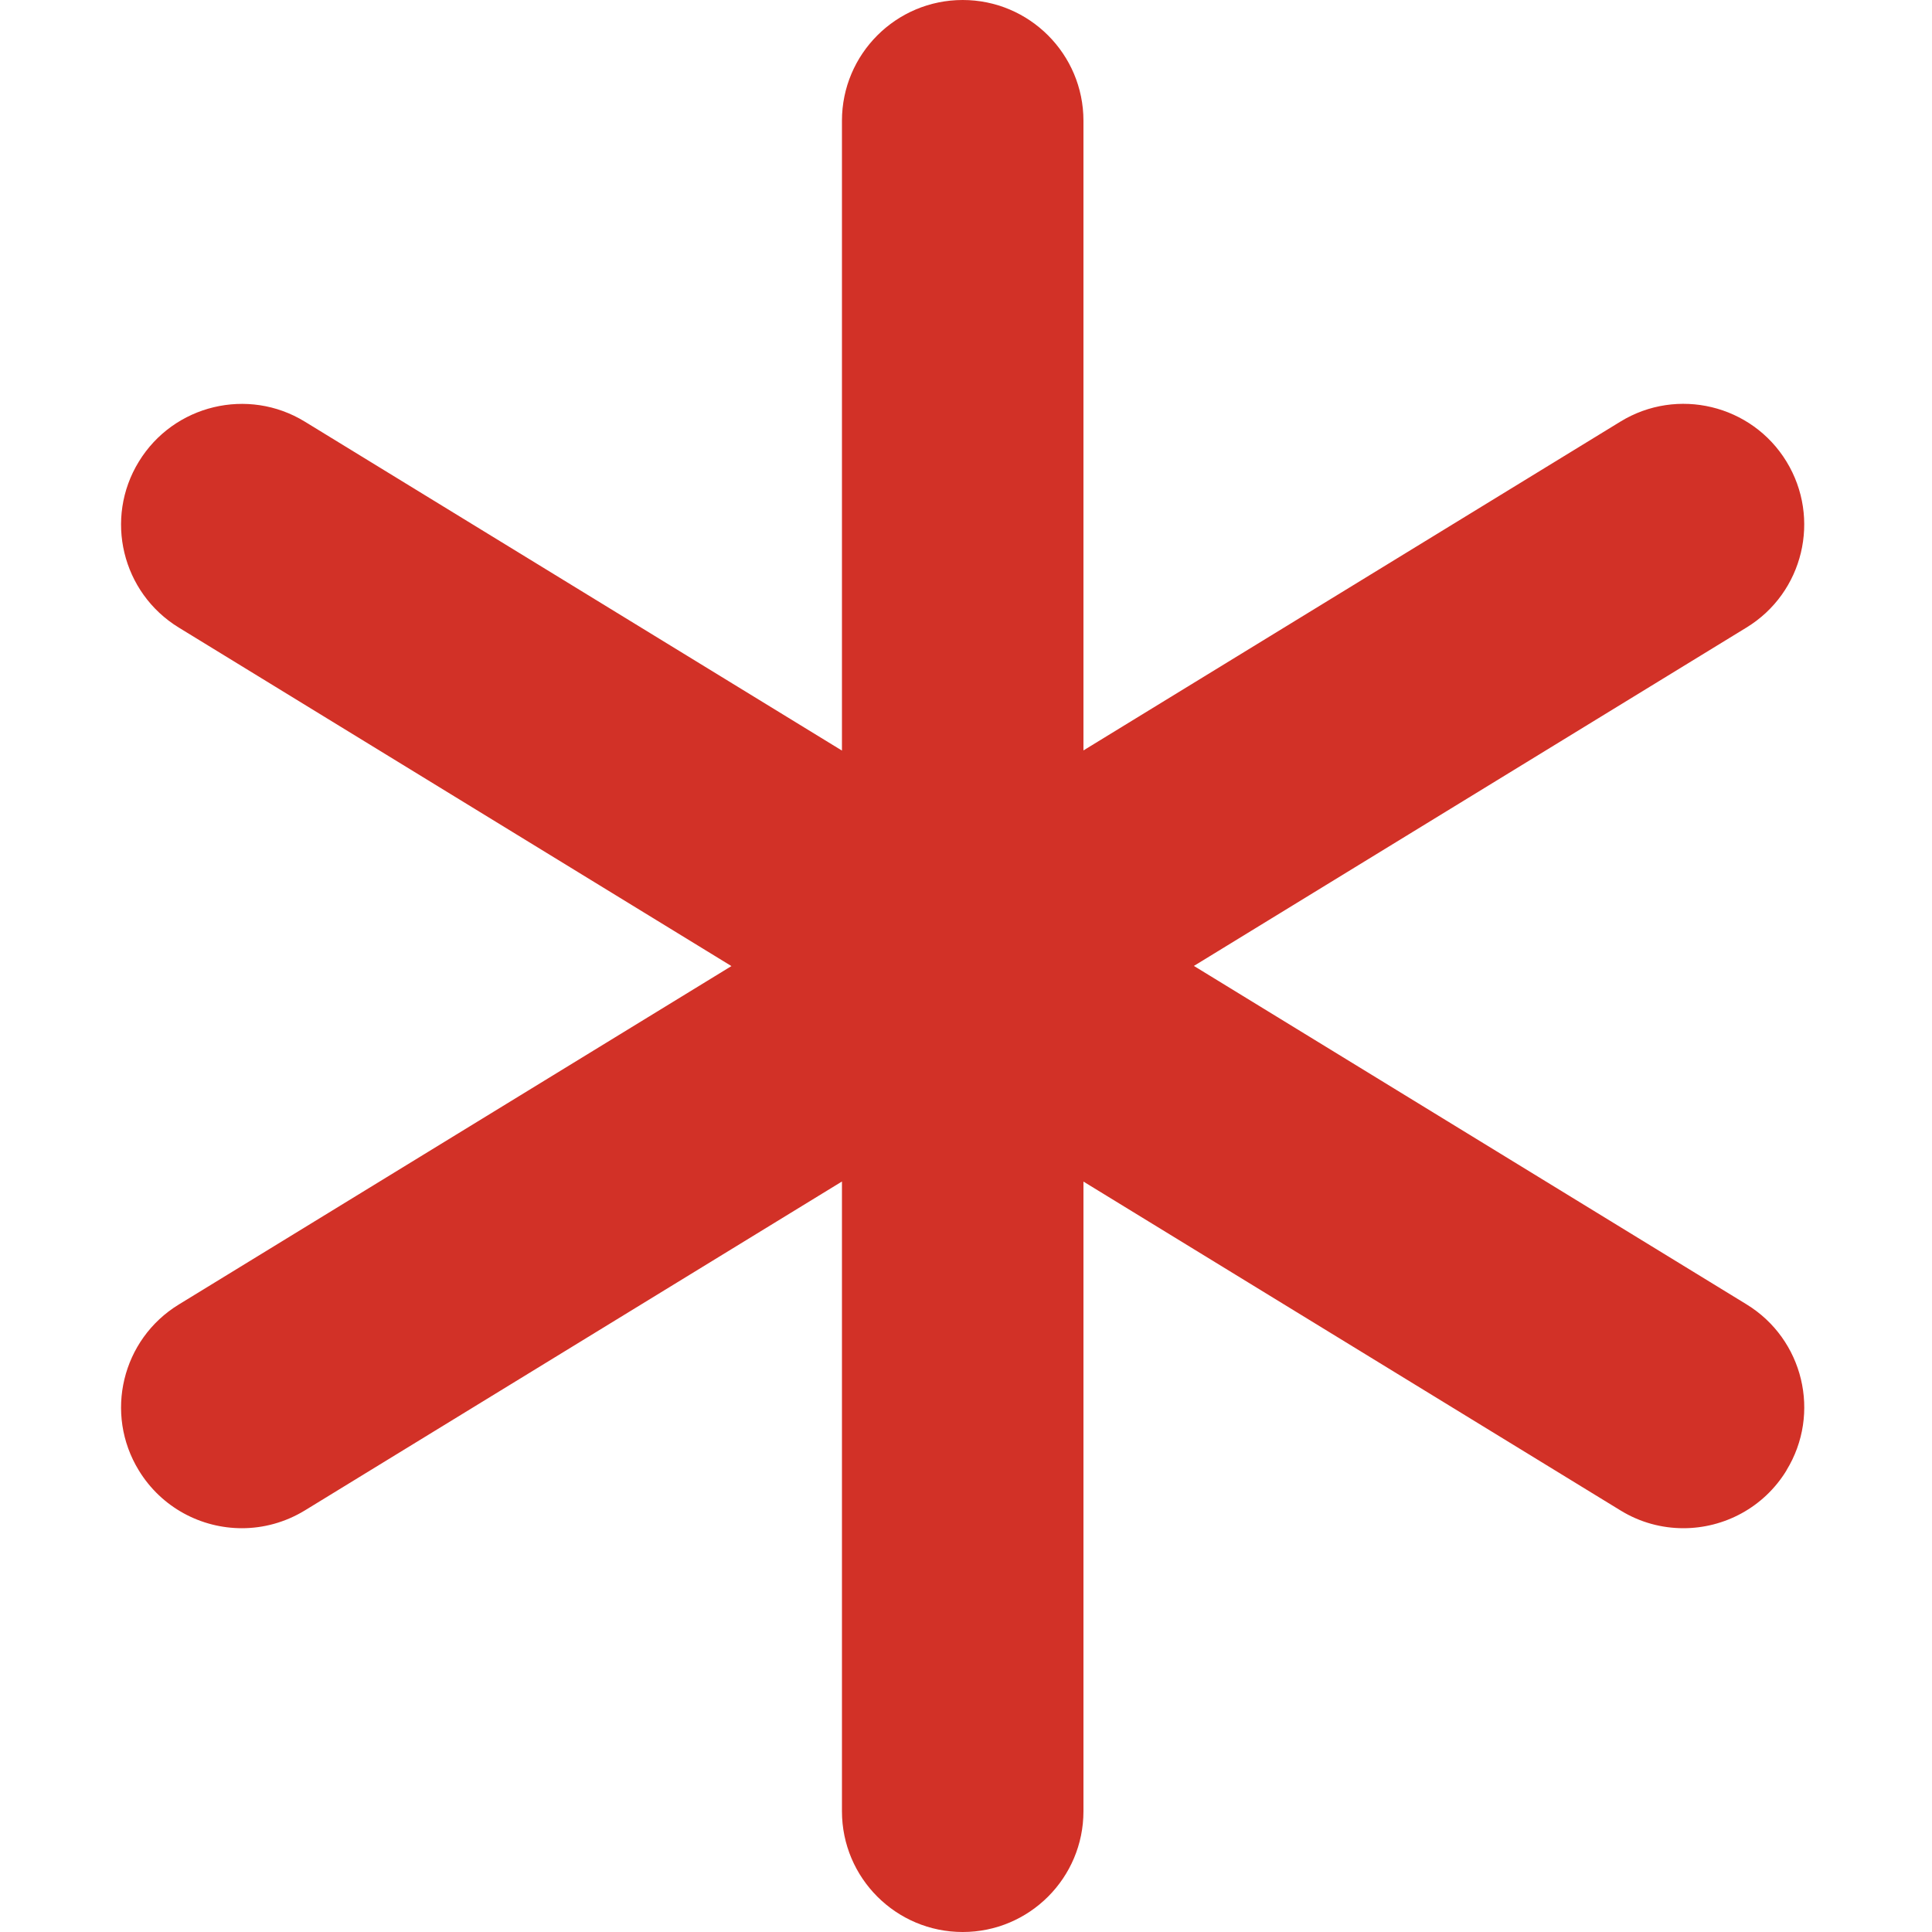 <svg xmlns="http://www.w3.org/2000/svg" id="Layer_1" data-name="Layer 1" viewBox="0 0 24 24" width="512" height="512"><path d="m22.192,18.267c-.283.462-.776.717-1.28.717-.268,0-.538-.071-.782-.221l-6.671-4.085v7.822c0,.828-.672,1.5-1.5,1.5s-1.5-.672-1.5-1.5v-7.823l-6.672,4.086c-.244.149-.515.221-.782.221-.505,0-.997-.255-1.28-.717-.433-.706-.211-1.63.496-2.062l6.865-4.204L2.221,7.796c-.707-.433-.929-1.356-.496-2.062.433-.707,1.358-.928,2.062-.496l6.672,4.086V1.5c0-.828.672-1.5,1.5-1.5s1.5.672,1.5,1.5v7.822l6.671-4.085c.705-.432,1.63-.21,2.062.496s.211,1.63-.496,2.062l-6.865,4.204,6.865,4.204c.707.433.929,1.356.496,2.062Z" fill="#d23127"/></svg>
